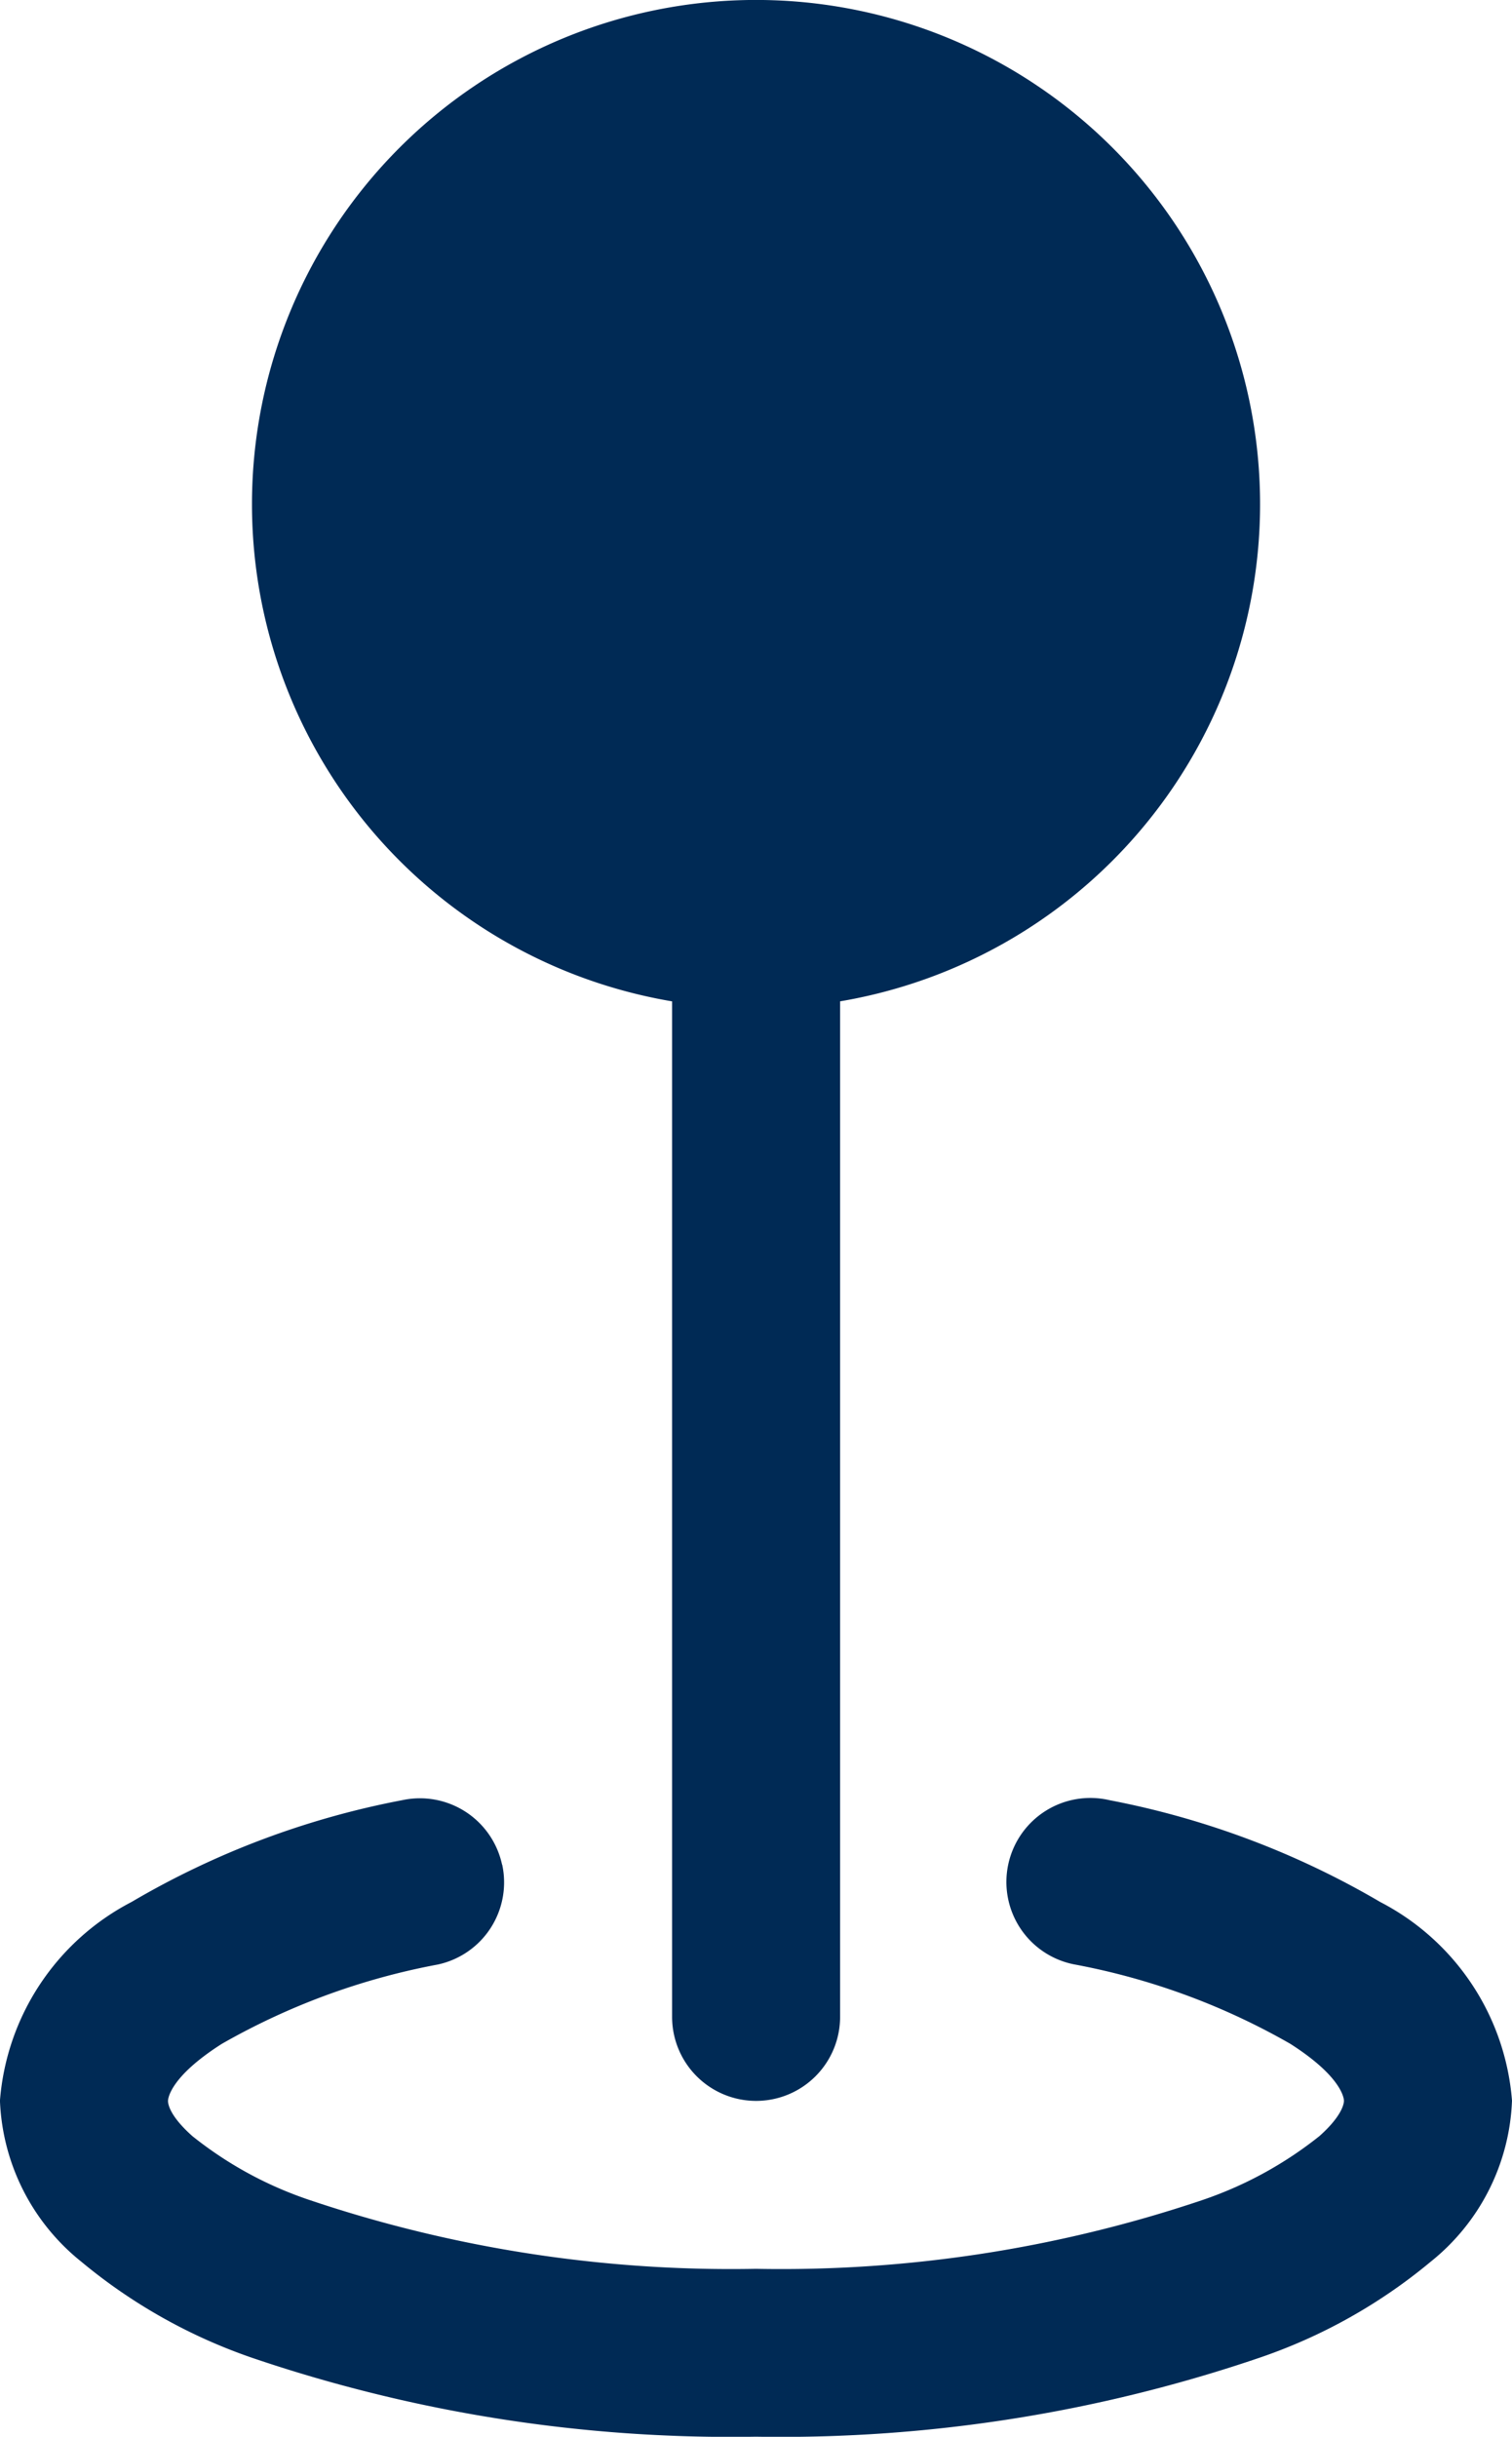 <svg id="geo" xmlns="http://www.w3.org/2000/svg" width="31.797" height="51.227" viewBox="0 0 31.797 51.227">
  <path id="Path_3961" data-name="Path 3961" d="M32.448,12.849a10.6,10.6,0,1,1-10.6-10.6A10.6,10.6,0,0,1,32.448,12.849Z" transform="translate(-5.949 -2.25)" fill="#002a55"/>
  <path id="Path_3962" data-name="Path 3962" d="M16.875,9h3.533V40.8a1.766,1.766,0,1,1-3.533,0Z" transform="translate(-2.741 1.599)" fill="#002a55"/>
  <path id="Path_3963" data-name="Path 3963" d="M18.435,27.724a1.766,1.766,0,0,1-1.354,2.1,14.5,14.5,0,0,0-4.543,1.668c-1.066.678-1.131,1.134-1.131,1.2,0,.046.017.3.515.741A8.027,8.027,0,0,0,14.4,34.78a27.786,27.786,0,0,0,9.373,1.441,27.746,27.746,0,0,0,9.373-1.441,8.133,8.133,0,0,0,2.476-1.35c.495-.441.515-.7.515-.741,0-.063-.063-.52-1.131-1.2a14.44,14.44,0,0,0-4.543-1.668,1.766,1.766,0,1,1,.749-3.451,17.886,17.886,0,0,1,5.689,2.14,5.155,5.155,0,0,1,2.77,4.175,4.554,4.554,0,0,1-1.707,3.384,11.339,11.339,0,0,1-3.579,2.013,31.222,31.222,0,0,1-10.613,1.668,31.278,31.278,0,0,1-10.613-1.664,11.421,11.421,0,0,1-3.579-2.018,4.559,4.559,0,0,1-1.707-3.384,5.159,5.159,0,0,1,2.767-4.175,17.779,17.779,0,0,1,5.692-2.14,1.767,1.767,0,0,1,2.1,1.354Z" transform="translate(-7.874 11.475)" fill="#002a55"/>
</svg>
